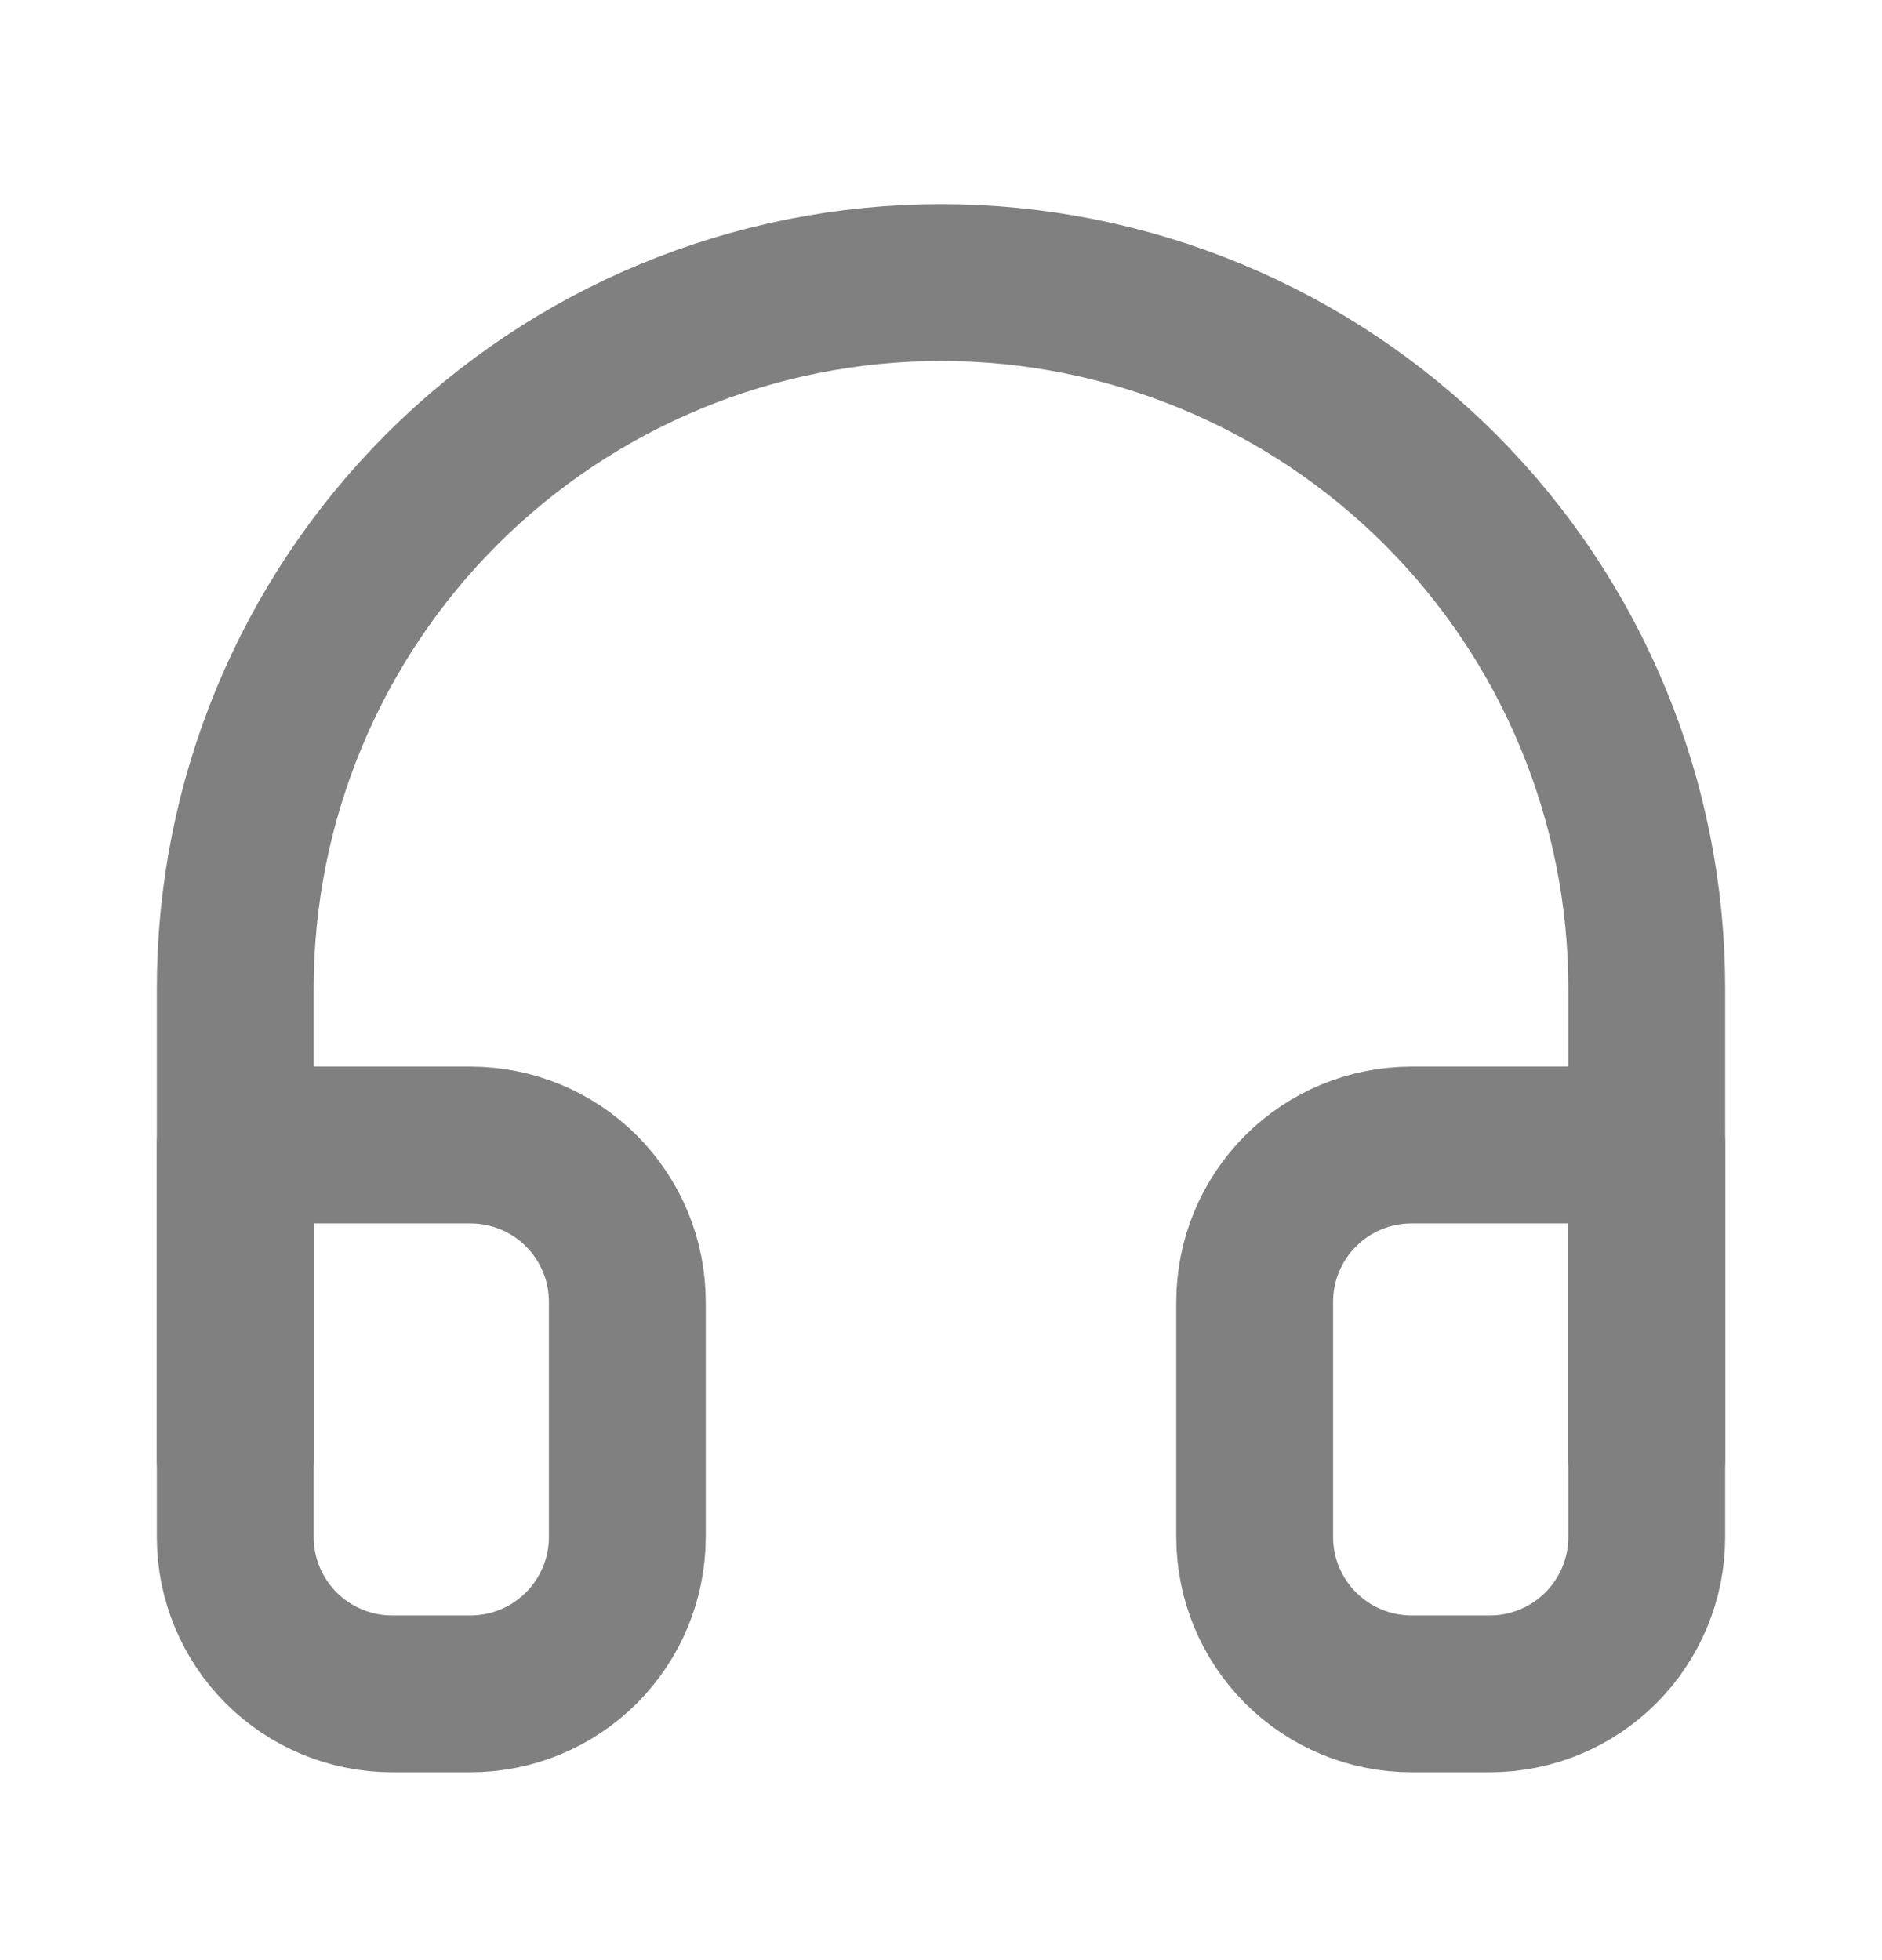 <svg xmlns="http://www.w3.org/2000/svg" width="24" height="25" viewBox="0 0 24 25" fill="none">
<path d="M3 18.604V12.604C3 10.217 3.948 7.927 5.636 6.24C7.324 4.552 9.613 3.604 12 3.604C14.387 3.604 16.676 4.552 18.364 6.24C20.052 7.927 21 10.217 21 12.604V18.604" stroke="#808080" stroke-width="2" stroke-linecap="round" stroke-linejoin="round"/>
<path d="M21 19.604C21 20.134 20.789 20.643 20.414 21.018C20.039 21.393 19.53 21.604 19 21.604H18C17.47 21.604 16.961 21.393 16.586 21.018C16.211 20.643 16 20.134 16 19.604V16.604C16 16.073 16.211 15.564 16.586 15.189C16.961 14.814 17.47 14.604 18 14.604H21V19.604ZM3 19.604C3 20.134 3.211 20.643 3.586 21.018C3.961 21.393 4.47 21.604 5 21.604H6C6.53 21.604 7.039 21.393 7.414 21.018C7.789 20.643 8 20.134 8 19.604V16.604C8 16.073 7.789 15.564 7.414 15.189C7.039 14.814 6.53 14.604 6 14.604H3V19.604Z" stroke="#808080" stroke-width="2" stroke-linecap="round" stroke-linejoin="round"/>
</svg>